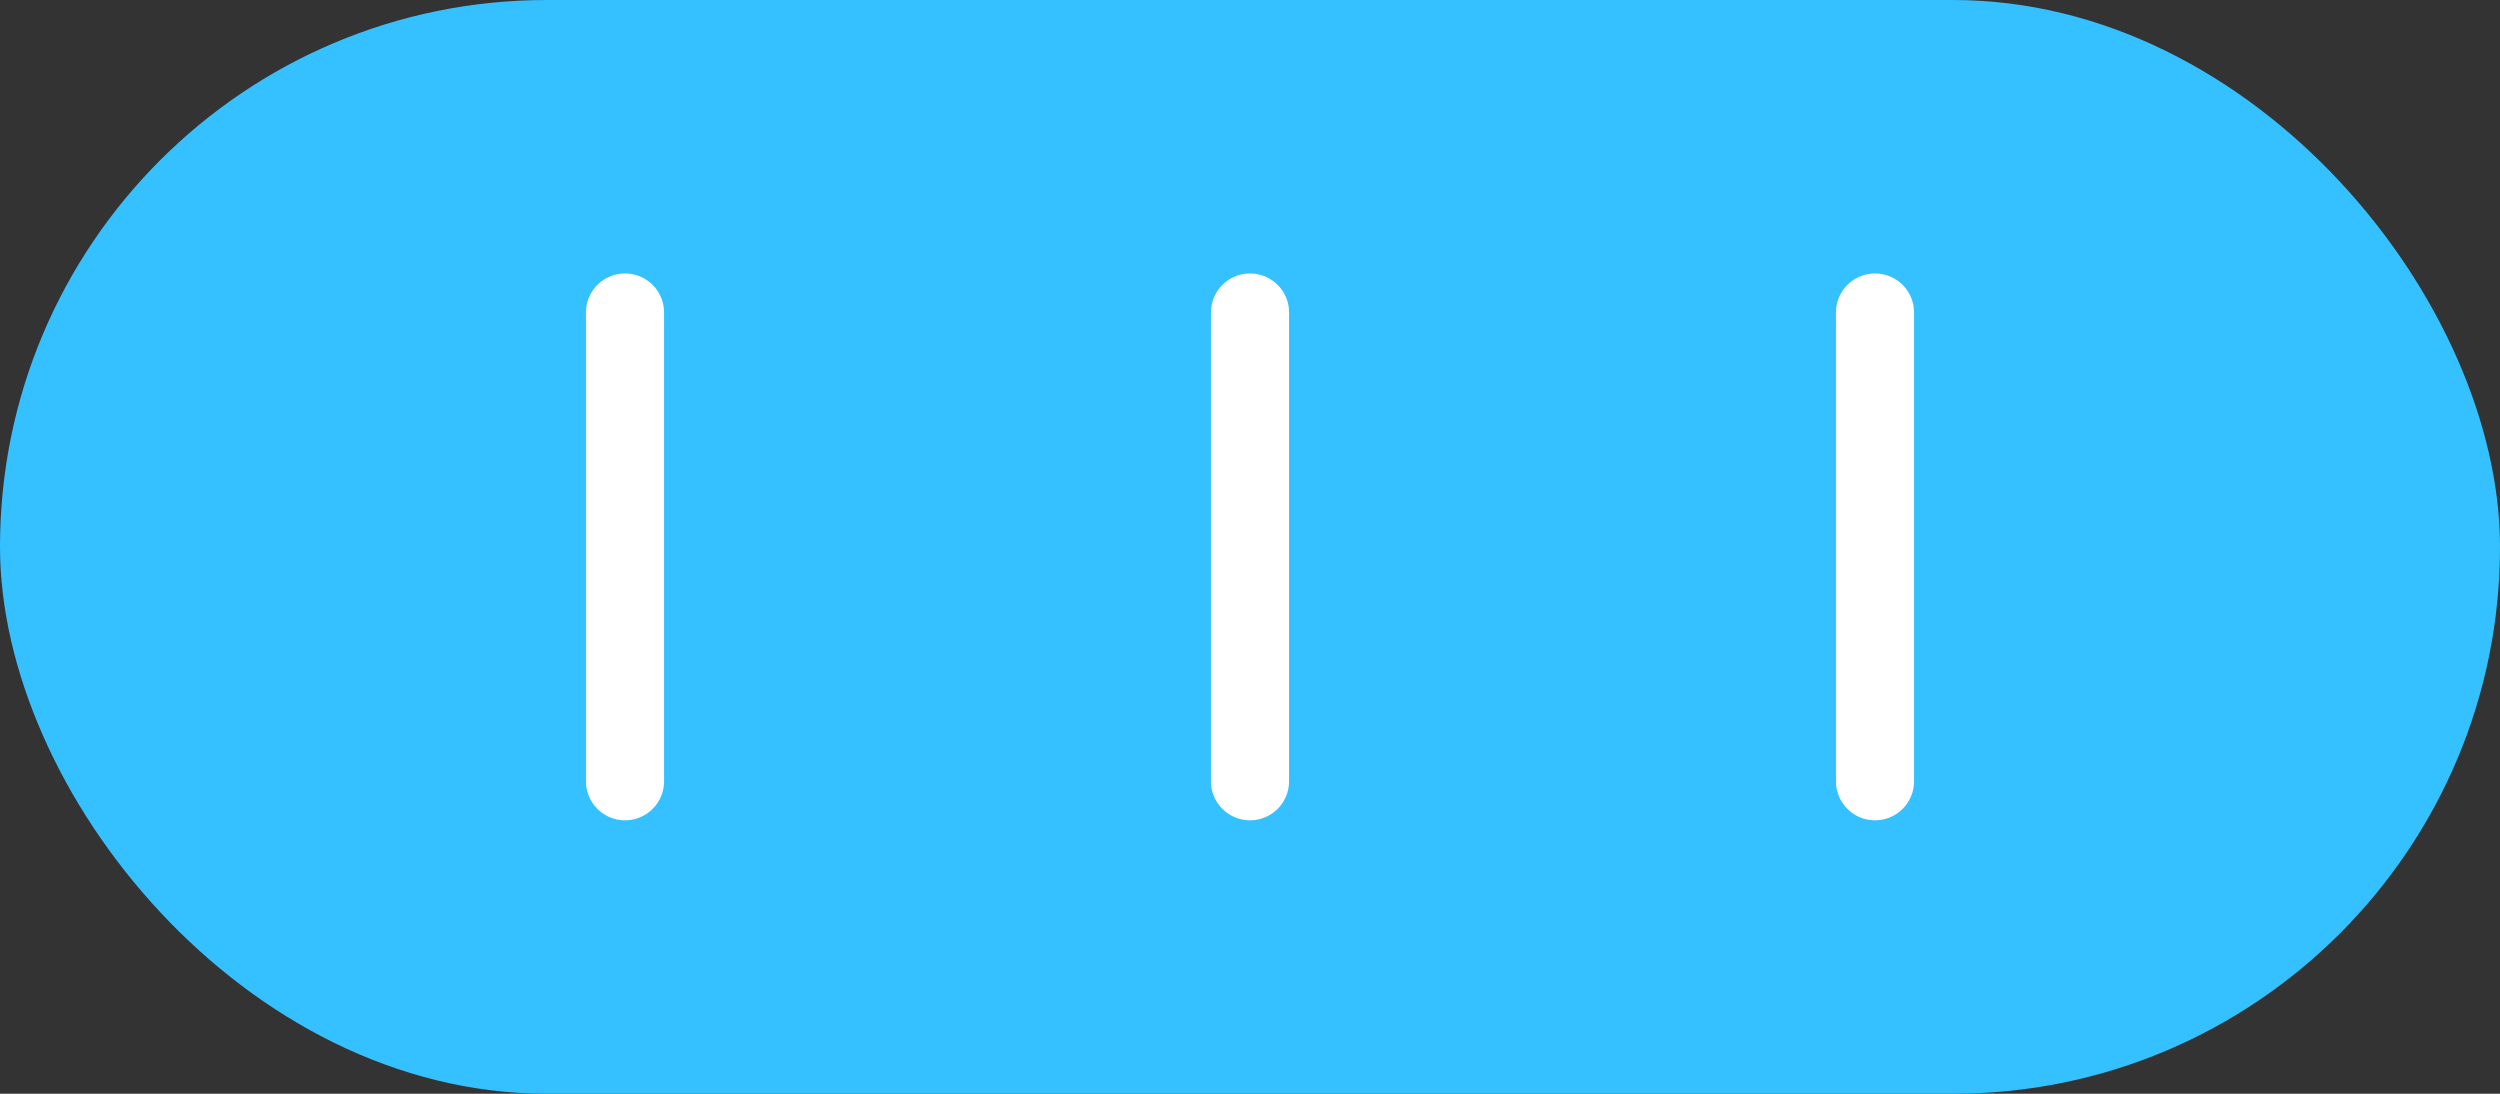 <svg width="16" height="7" viewBox="0 0 16 7" fill="none" xmlns="http://www.w3.org/2000/svg">
<rect x="0" y="0" width="16" height="7" fill="#333333" stroke="none"/>
<rect width="16" height="7" rx="3.5" fill="#35C1FF"/>
<path d="M4 2V5" stroke="white" stroke-width="0.5" stroke-linecap="round"/>
<path d="M8 2V5" stroke="white" stroke-width="0.5" stroke-linecap="round"/>
<path d="M12 2V5" stroke="white" stroke-width="0.5" stroke-linecap="round"/>
</svg>
